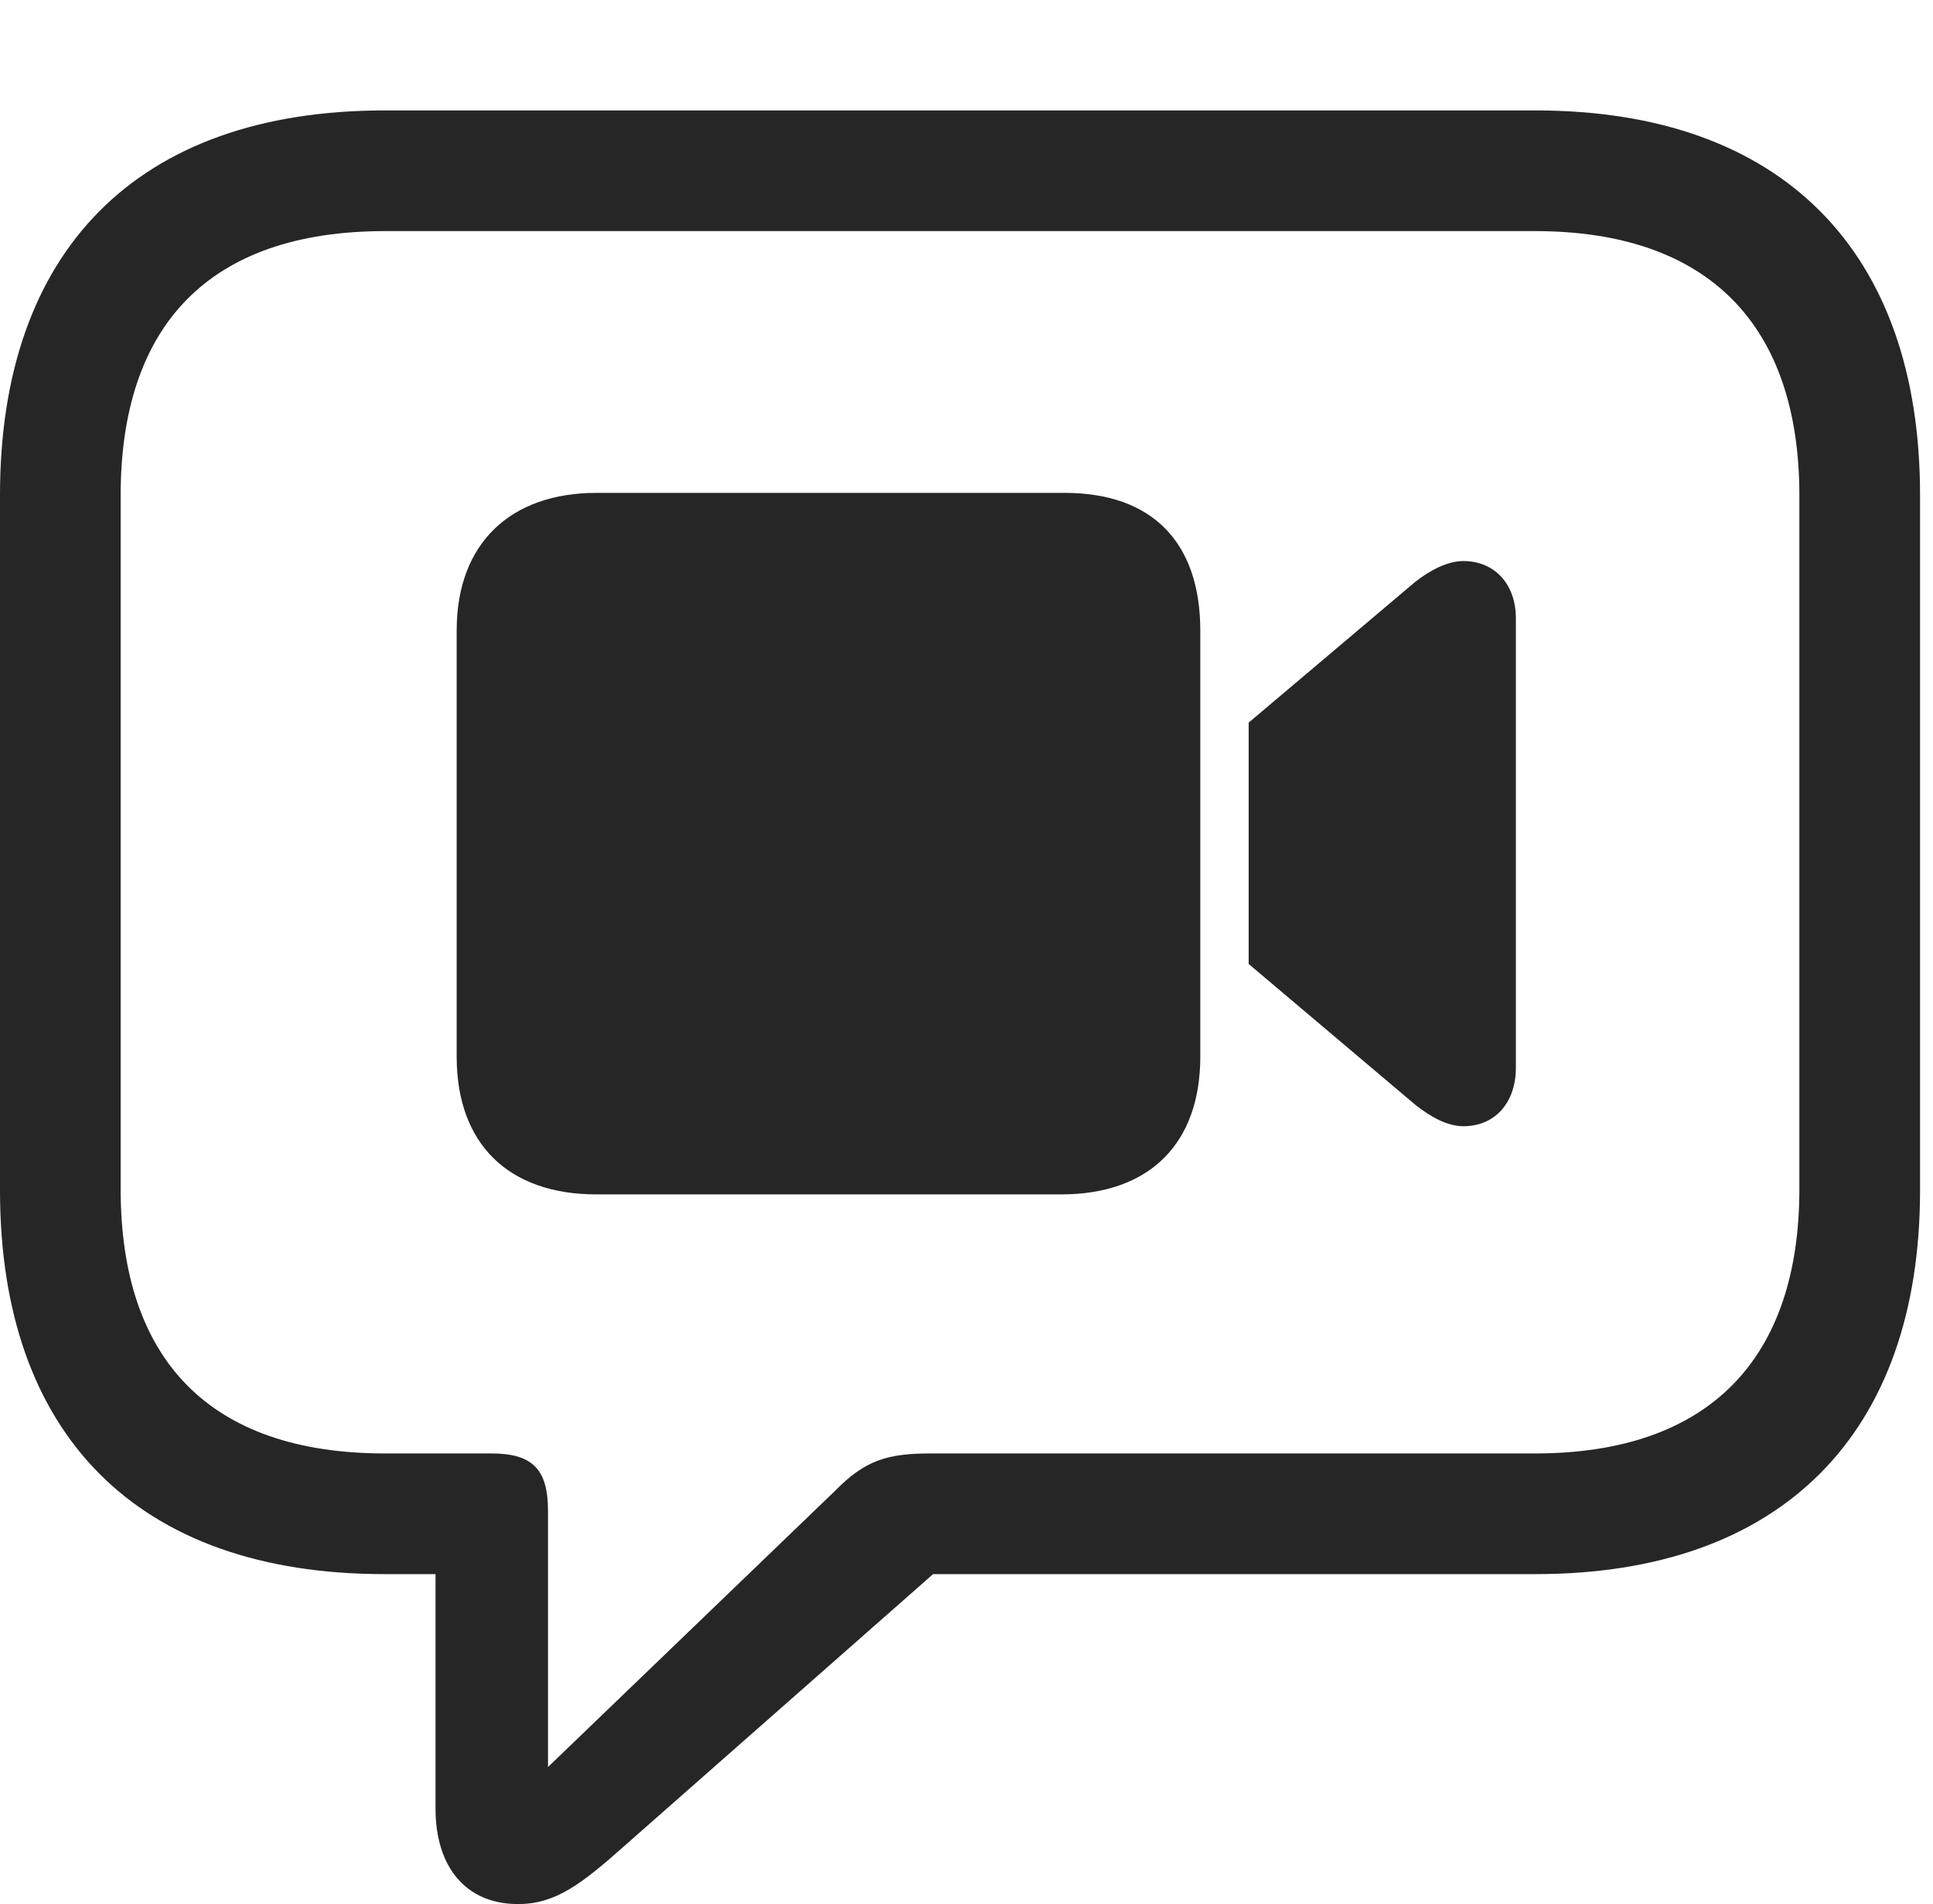 <?xml version="1.0" encoding="UTF-8"?>
<!--Generator: Apple Native CoreSVG 326-->
<!DOCTYPE svg
PUBLIC "-//W3C//DTD SVG 1.1//EN"
       "http://www.w3.org/Graphics/SVG/1.1/DTD/svg11.dtd">
<svg version="1.1" xmlns="http://www.w3.org/2000/svg" xmlns:xlink="http://www.w3.org/1999/xlink" viewBox="0 0 55.391 54.551">
 <g>
  <rect height="54.551" opacity="0" width="55.391" x="0" y="0"/>
  <path d="M14.844 54.551C15.918 54.551 16.66 53.984 17.93 52.852L26.738 45.098L44.004 45.098C51.074 45.098 55.02 41.055 55.02 34.102L55.02 14.18C55.02 7.207 51.074 3.164 44.004 3.164L11.016 3.164C3.926 3.164 0 7.188 0 14.18L0 34.102C0 41.094 3.926 45.098 11.016 45.098L12.48 45.098L12.48 51.816C12.48 53.477 13.34 54.551 14.844 54.551ZM15.703 50.625L15.703 43.281C15.703 42.09 15.254 41.641 14.082 41.641L11.035 41.641C5.996 41.641 3.457 38.945 3.457 34.062L3.457 14.199C3.457 9.316 5.996 6.621 11.035 6.621L43.984 6.621C48.965 6.621 51.562 9.316 51.562 14.199L51.562 34.062C51.562 38.945 48.965 41.641 43.984 41.641L26.66 41.641C25.43 41.641 24.785 41.836 23.926 42.715Z" fill="black" fill-opacity="0.85"/>
  <path d="M17.09 34.219L30.41 34.219C32.93 34.219 34.395 32.773 34.395 30.273L34.395 18.066C34.395 15.547 33.027 14.121 30.508 14.121L17.09 14.121C14.648 14.121 13.086 15.547 13.086 18.066L13.086 30.273C13.086 32.773 14.57 34.219 17.09 34.219ZM35.781 27.617L40.566 31.66C41.016 32.012 41.484 32.266 41.934 32.266C42.832 32.266 43.438 31.602 43.438 30.586L43.438 17.715C43.438 16.738 42.832 16.074 41.934 16.074C41.484 16.074 40.996 16.328 40.566 16.66L35.781 20.703Z" fill="black" fill-opacity="0.85"/>
 </g>
</svg>
